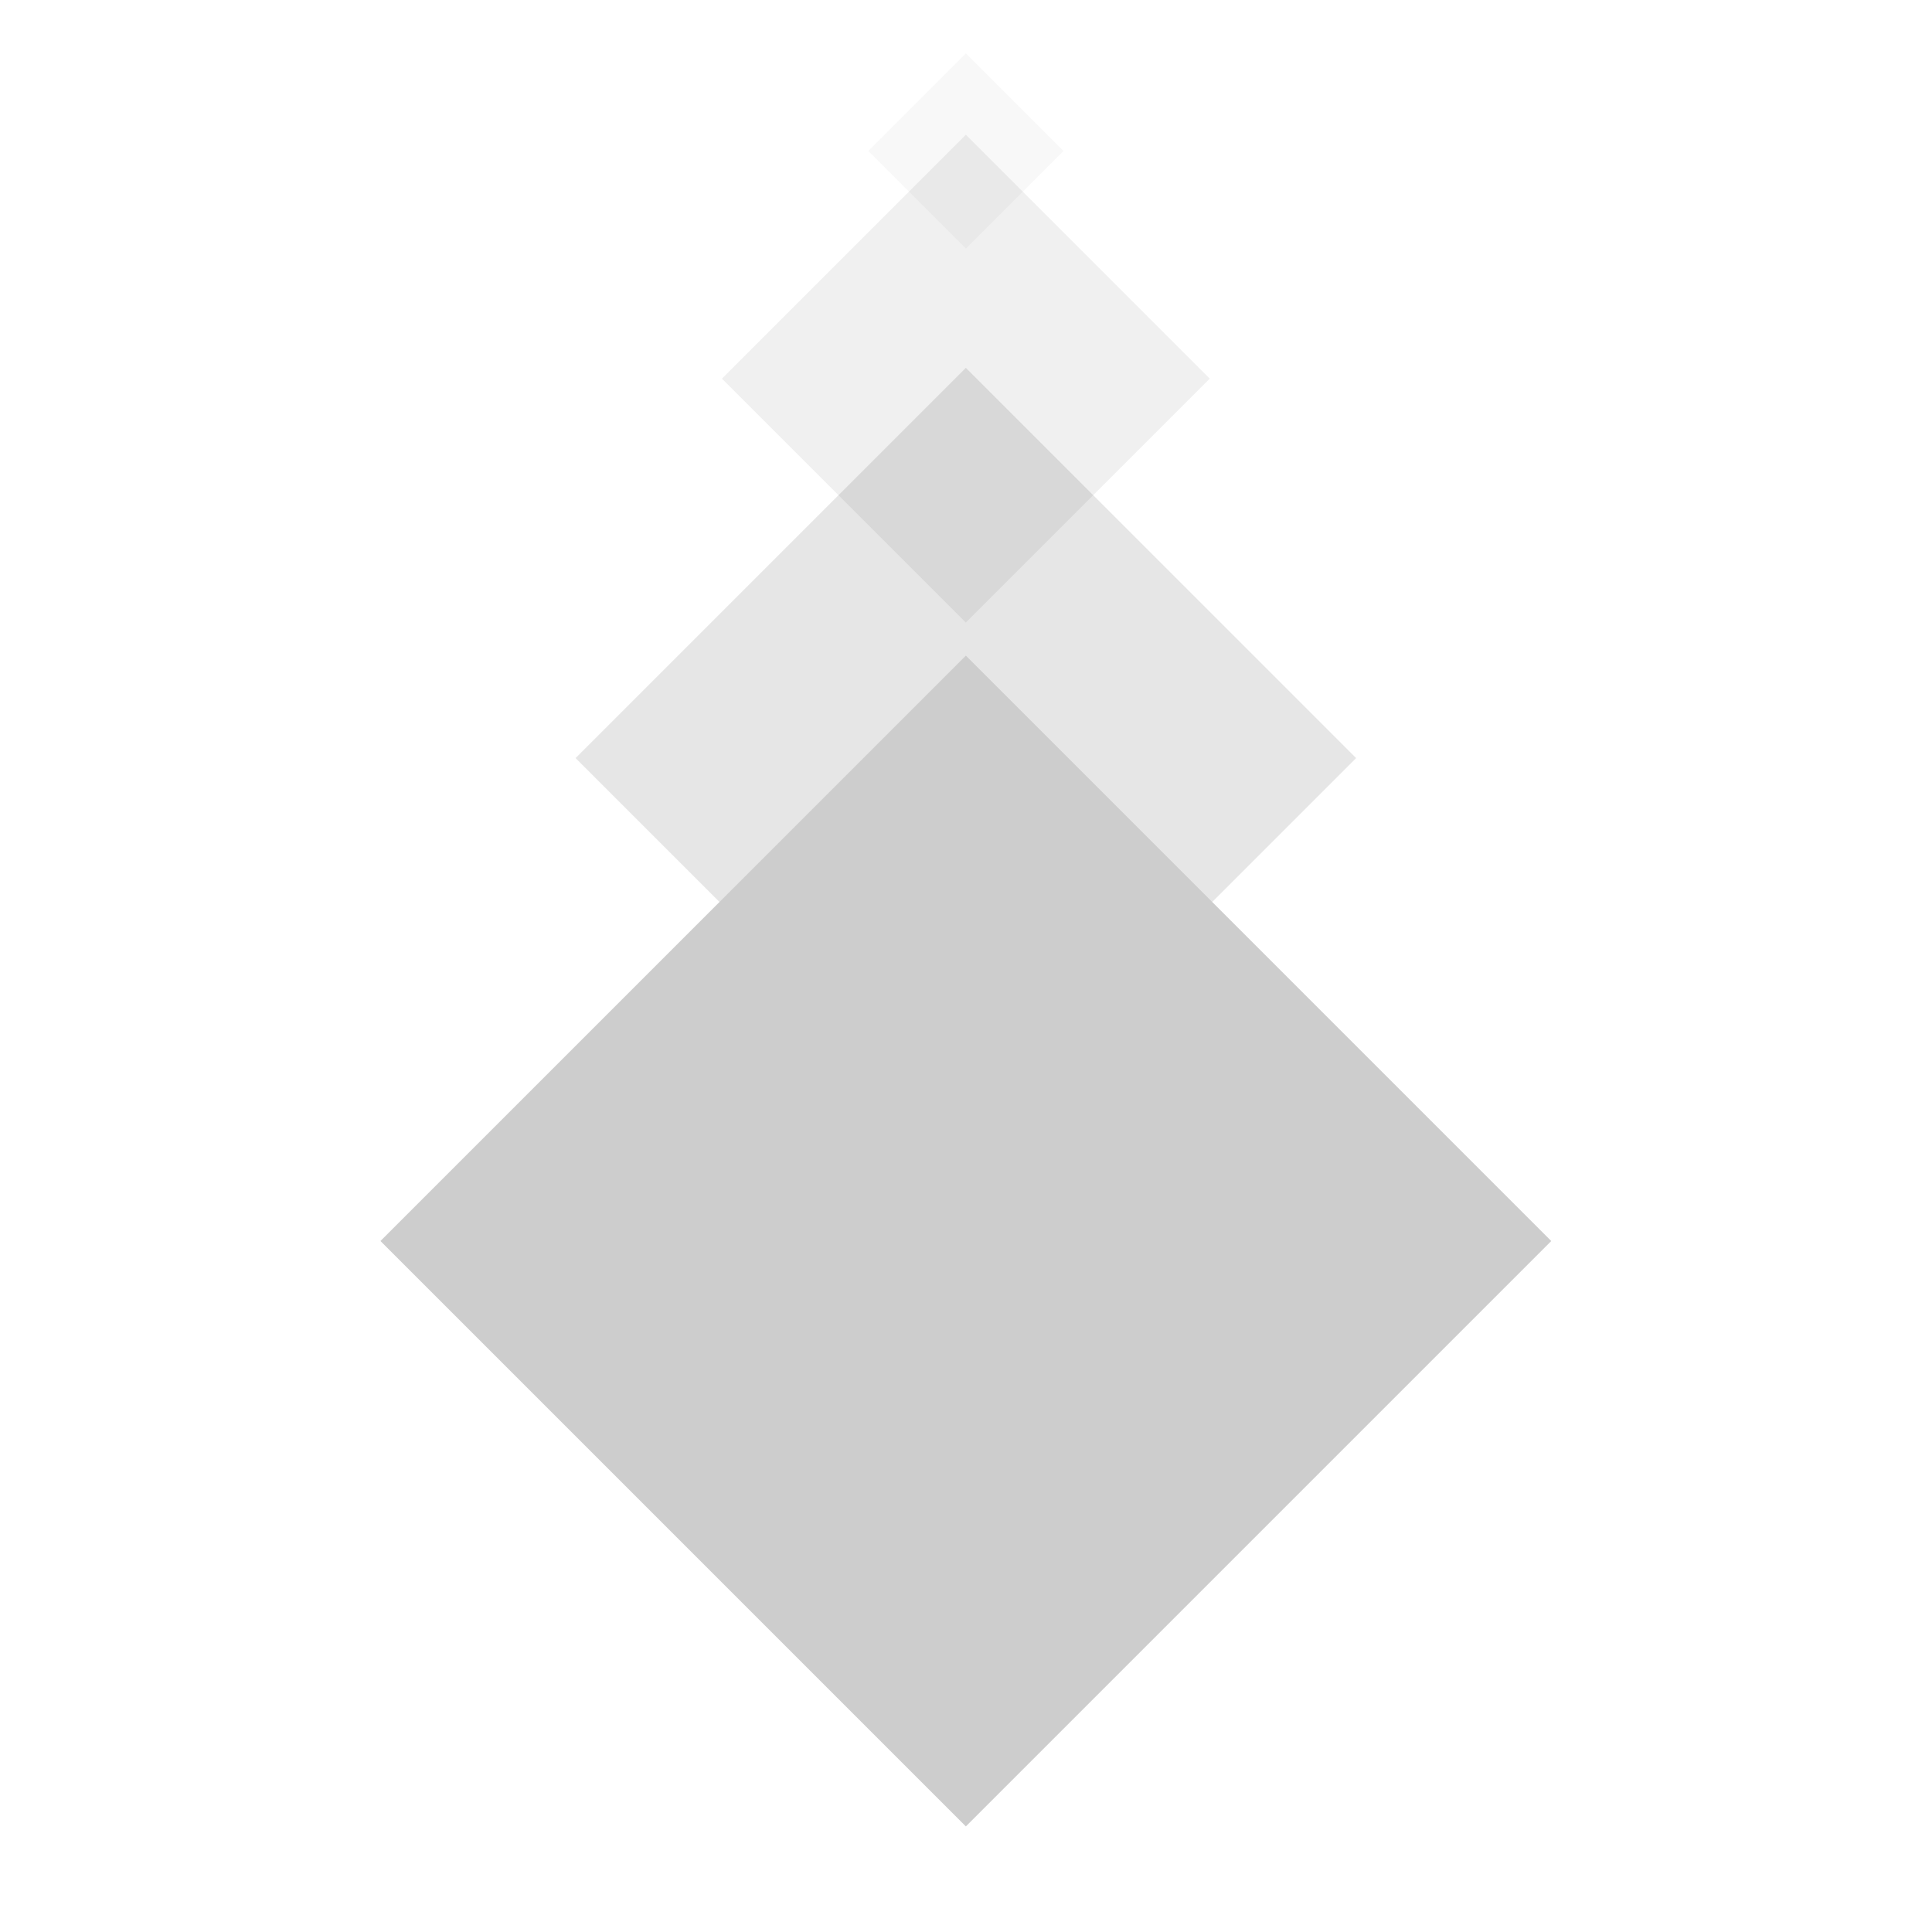 <?xml version="1.0" encoding="UTF-8" standalone="no"?>
<!-- Created with Inkscape (http://www.inkscape.org/) -->

<svg
   xmlns:dc="http://purl.org/dc/elements/1.1/"
   xmlns:cc="http://creativecommons.org/ns#"
   xmlns:rdf="http://www.w3.org/1999/02/22-rdf-syntax-ns#"
   xmlns:svg="http://www.w3.org/2000/svg"
   xmlns="http://www.w3.org/2000/svg"
   xmlns:sodipodi="http://sodipodi.sourceforge.net/DTD/sodipodi-0.dtd"
   xmlns:inkscape="http://www.inkscape.org/namespaces/inkscape"
   width="280"
   height="280"
   id="svg2"
   version="1.1"
   inkscape:version="0.48.2 r9819"
   sodipodi:docname="shop_background_diamond-hd.svg"
   inkscape:export-filename="/Users/Victor/Documents/Custom/XCode/FALLING DOTS/Falling Dots 1.5.0/Falling Dots/Resources/HD/shop_background_square-hd.png"
   inkscape:export-xdpi="90"
   inkscape:export-ydpi="90">
  <defs
     id="defs4" />
  <sodipodi:namedview
     id="base"
     pagecolor="#ffffff"
     bordercolor="#666666"
     borderopacity="1.0"
     inkscape:pageopacity="0.0"
     inkscape:pageshadow="2"
     inkscape:zoom="1"
     inkscape:cx="133.2"
     inkscape:cy="214.99995"
     inkscape:document-units="px"
     inkscape:current-layer="layer1"
     showgrid="false"
     inkscape:window-width="1280"
     inkscape:window-height="752"
     inkscape:window-x="0"
     inkscape:window-y="0"
     inkscape:window-maximized="1" />
  <g
     inkscape:label="Layer 1"
     inkscape:groupmode="layer"
     id="layer1"
     transform="translate(0,-772.362)">
    <rect
       ry="0"
       y="682.919"
       x="-564.929"
       height="80"
       width="80"
       id="rect3814"
       style="fill:#000000;fill-opacity:0.098;stroke:none"
       transform="matrix(0.707,-0.707,0.707,0.707,0,0)" />
    <rect
       style="fill:#cdcdcd;fill-opacity:1;stroke:none"
       id="rect3025"
       width="120"
       height="120"
       x="-634.427"
       y="712.417"
       ry="0"
       transform="matrix(0.707,-0.707,0.707,0.707,0,0)" />
    <rect
       style="fill:#000000;fill-opacity:0.059;stroke:none"
       id="rect3816"
       width="50"
       height="50"
       x="-511.039"
       y="659.028"
       ry="0"
       transform="matrix(0.707,-0.707,0.707,0.707,0,0)" />
    <rect
       ry="0"
       y="650.694"
       x="-472.704"
       height="20"
       width="20"
       id="rect3818"
       style="fill:#000000;fill-opacity:0.031;stroke:none"
       transform="matrix(0.707,-0.707,0.707,0.707,0,0)" />
  </g>
</svg>
